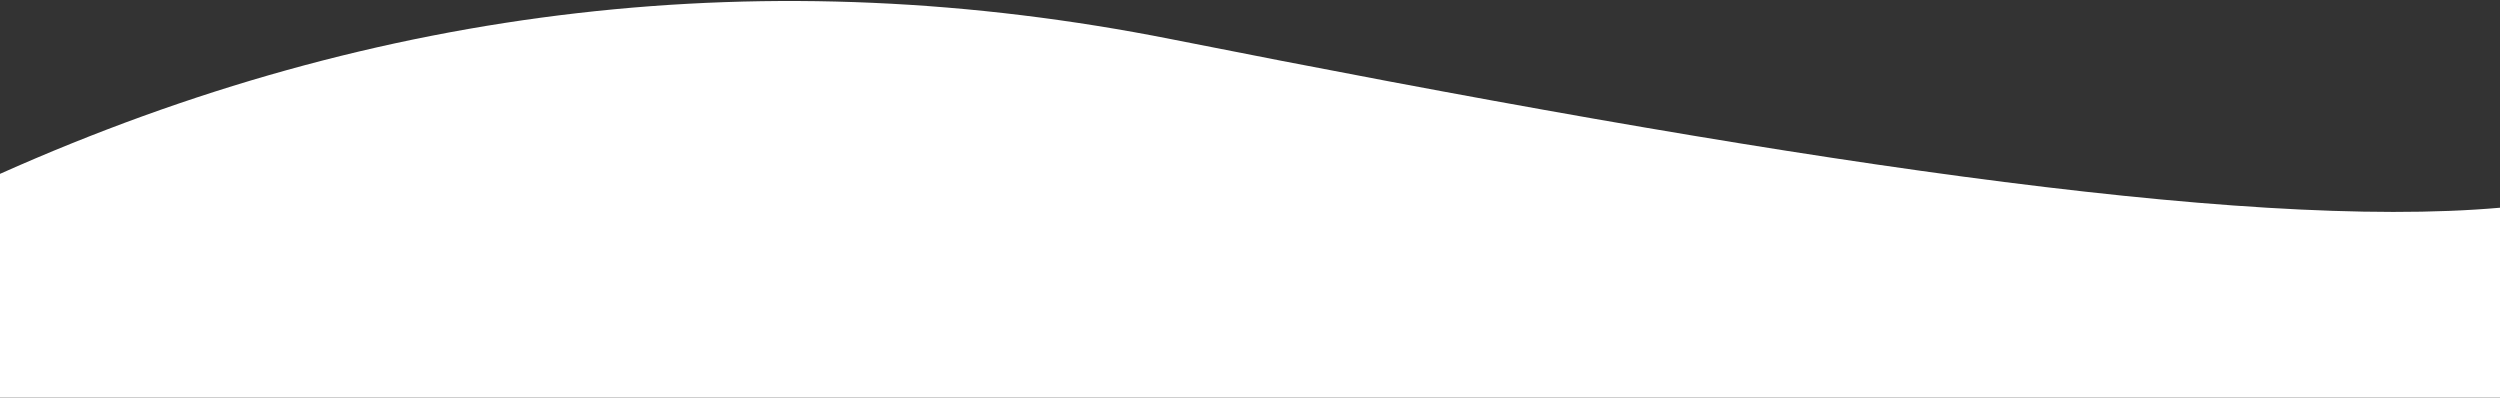 <?xml version="1.0" encoding="UTF-8"?>
<svg width="1440px" height="229px" viewBox="0 0 1440 229" version="1.1" xmlns="http://www.w3.org/2000/svg" xmlns:xlink="http://www.w3.org/1999/xlink">
    <rect x="0" y="0" width="1440" height="229" fill="#333333" stroke="none"/>
    <title>ic_latest_news_bg_curve</title>
    <g id="Page-1" stroke="none" stroke-width="1" fill="none" fill-rule="evenodd">
        <g id="03-tourist" transform="translate(0, -3970)" fill="#fff">
            <g id="Group-6" transform="translate(0, 3369)">
                <g id="Group-32">
                    <path d="M1.8189894e-12,701.146 C218.643,603.528 443.622,577.688 674.939,623.626 C1019.173,691.988 1290.859,733.838 1440.01,720.649 C1440.01,720.654 1440.01,757.104 1440.01,830 L1.8189894e-12,830 C1.8189894e-12,744.101 1.8189894e-12,701.15 1.8189894e-12,701.146 Z" id="ic_latest_news_bg_curve"></path>
                </g>
            </g>
        </g>
    </g>
</svg>